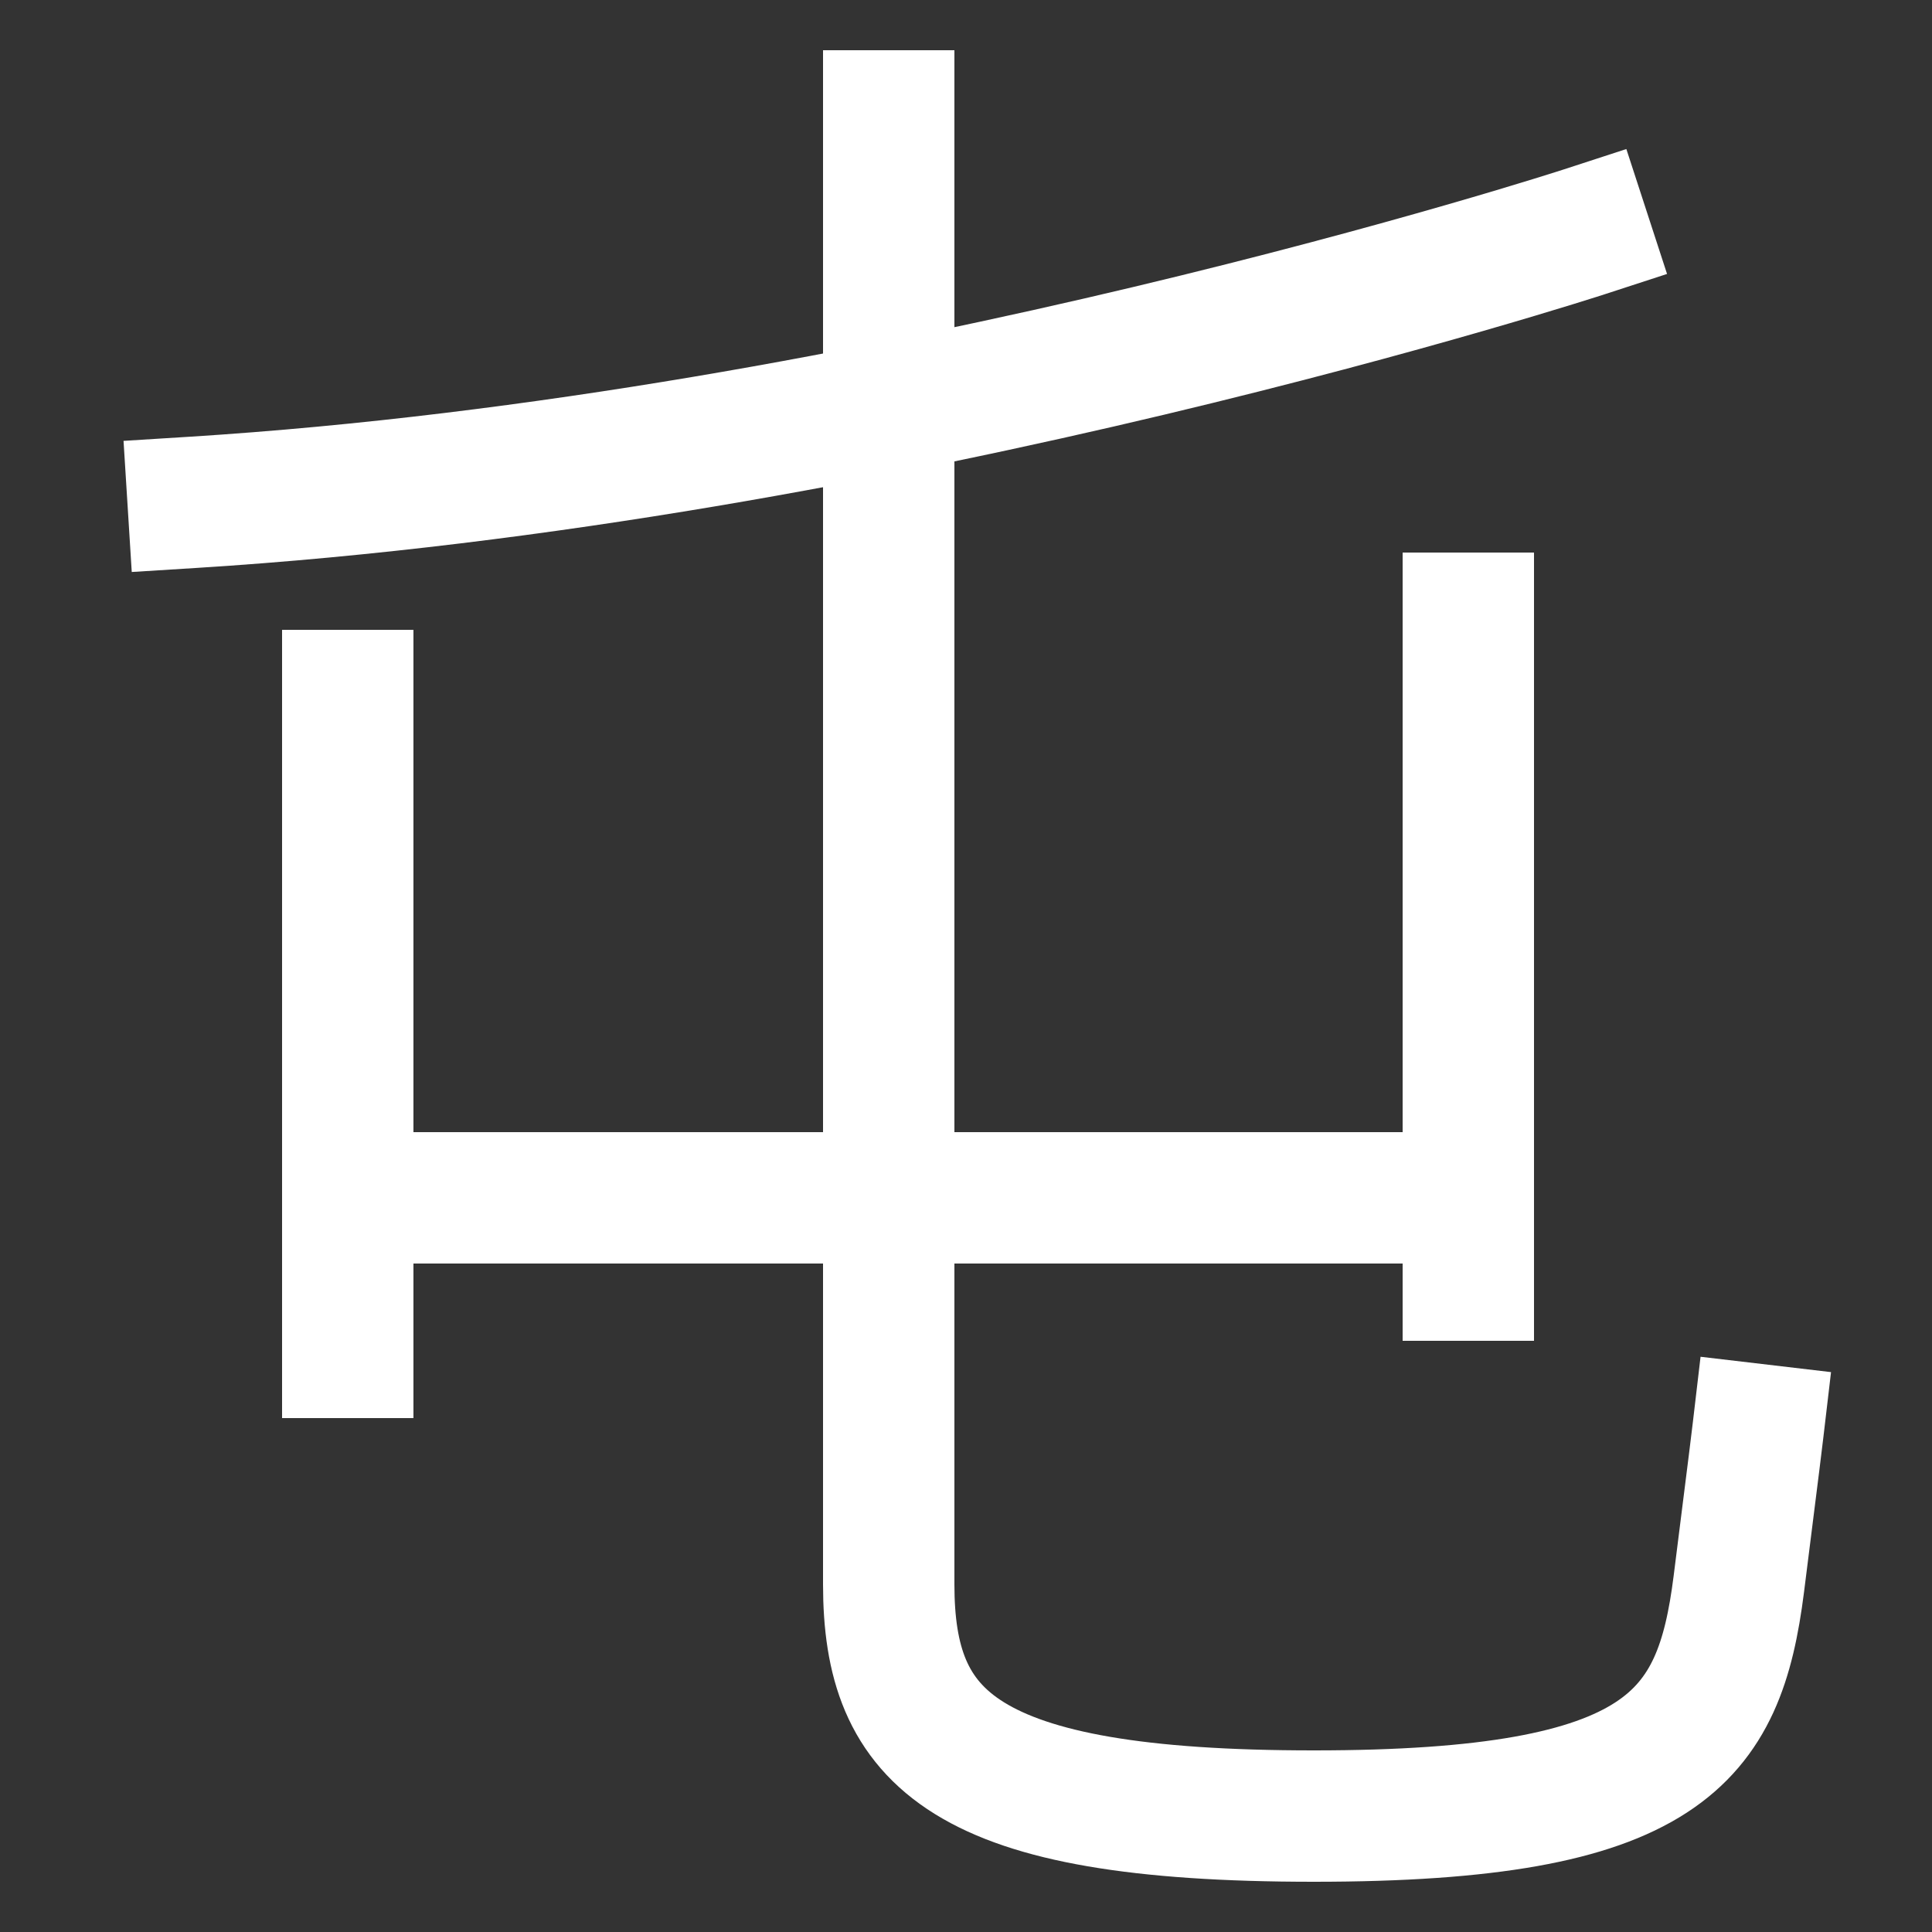 <svg xmlns="http://www.w3.org/2000/svg" xmlns:xlink="http://www.w3.org/1999/xlink" viewBox="0 0 1000 1000"><rect x="0" y="0" width="1000" height="1000" fill="#333333" stroke="none"/><defs><style>.a,.b{fill:none;}.b{stroke:#fff;stroke-linecap:square;stroke-miterlimit:2;stroke-width:68px;}.c{clip-path:url(#a);}</style><clipPath id="a"><rect class="a" x="180" y="420" width="580" height="400"/></clipPath></defs><title>thorn</title><path class="b" d="M100,260c359.41-22.53,720-140,720-140"/><line class="b" x1="180" y1="700" x2="180" y2="360"/><line class="b" x1="760" y1="660" x2="760" y2="320"/><path class="b" d="M460,60V820c0,80,38,120,220,120s209.92-40.64,220-120c8-63,10-80,10-80"/><g class="c"><line class="b" x1="180" y1="620" x2="760" y2="620"/></g></svg>
